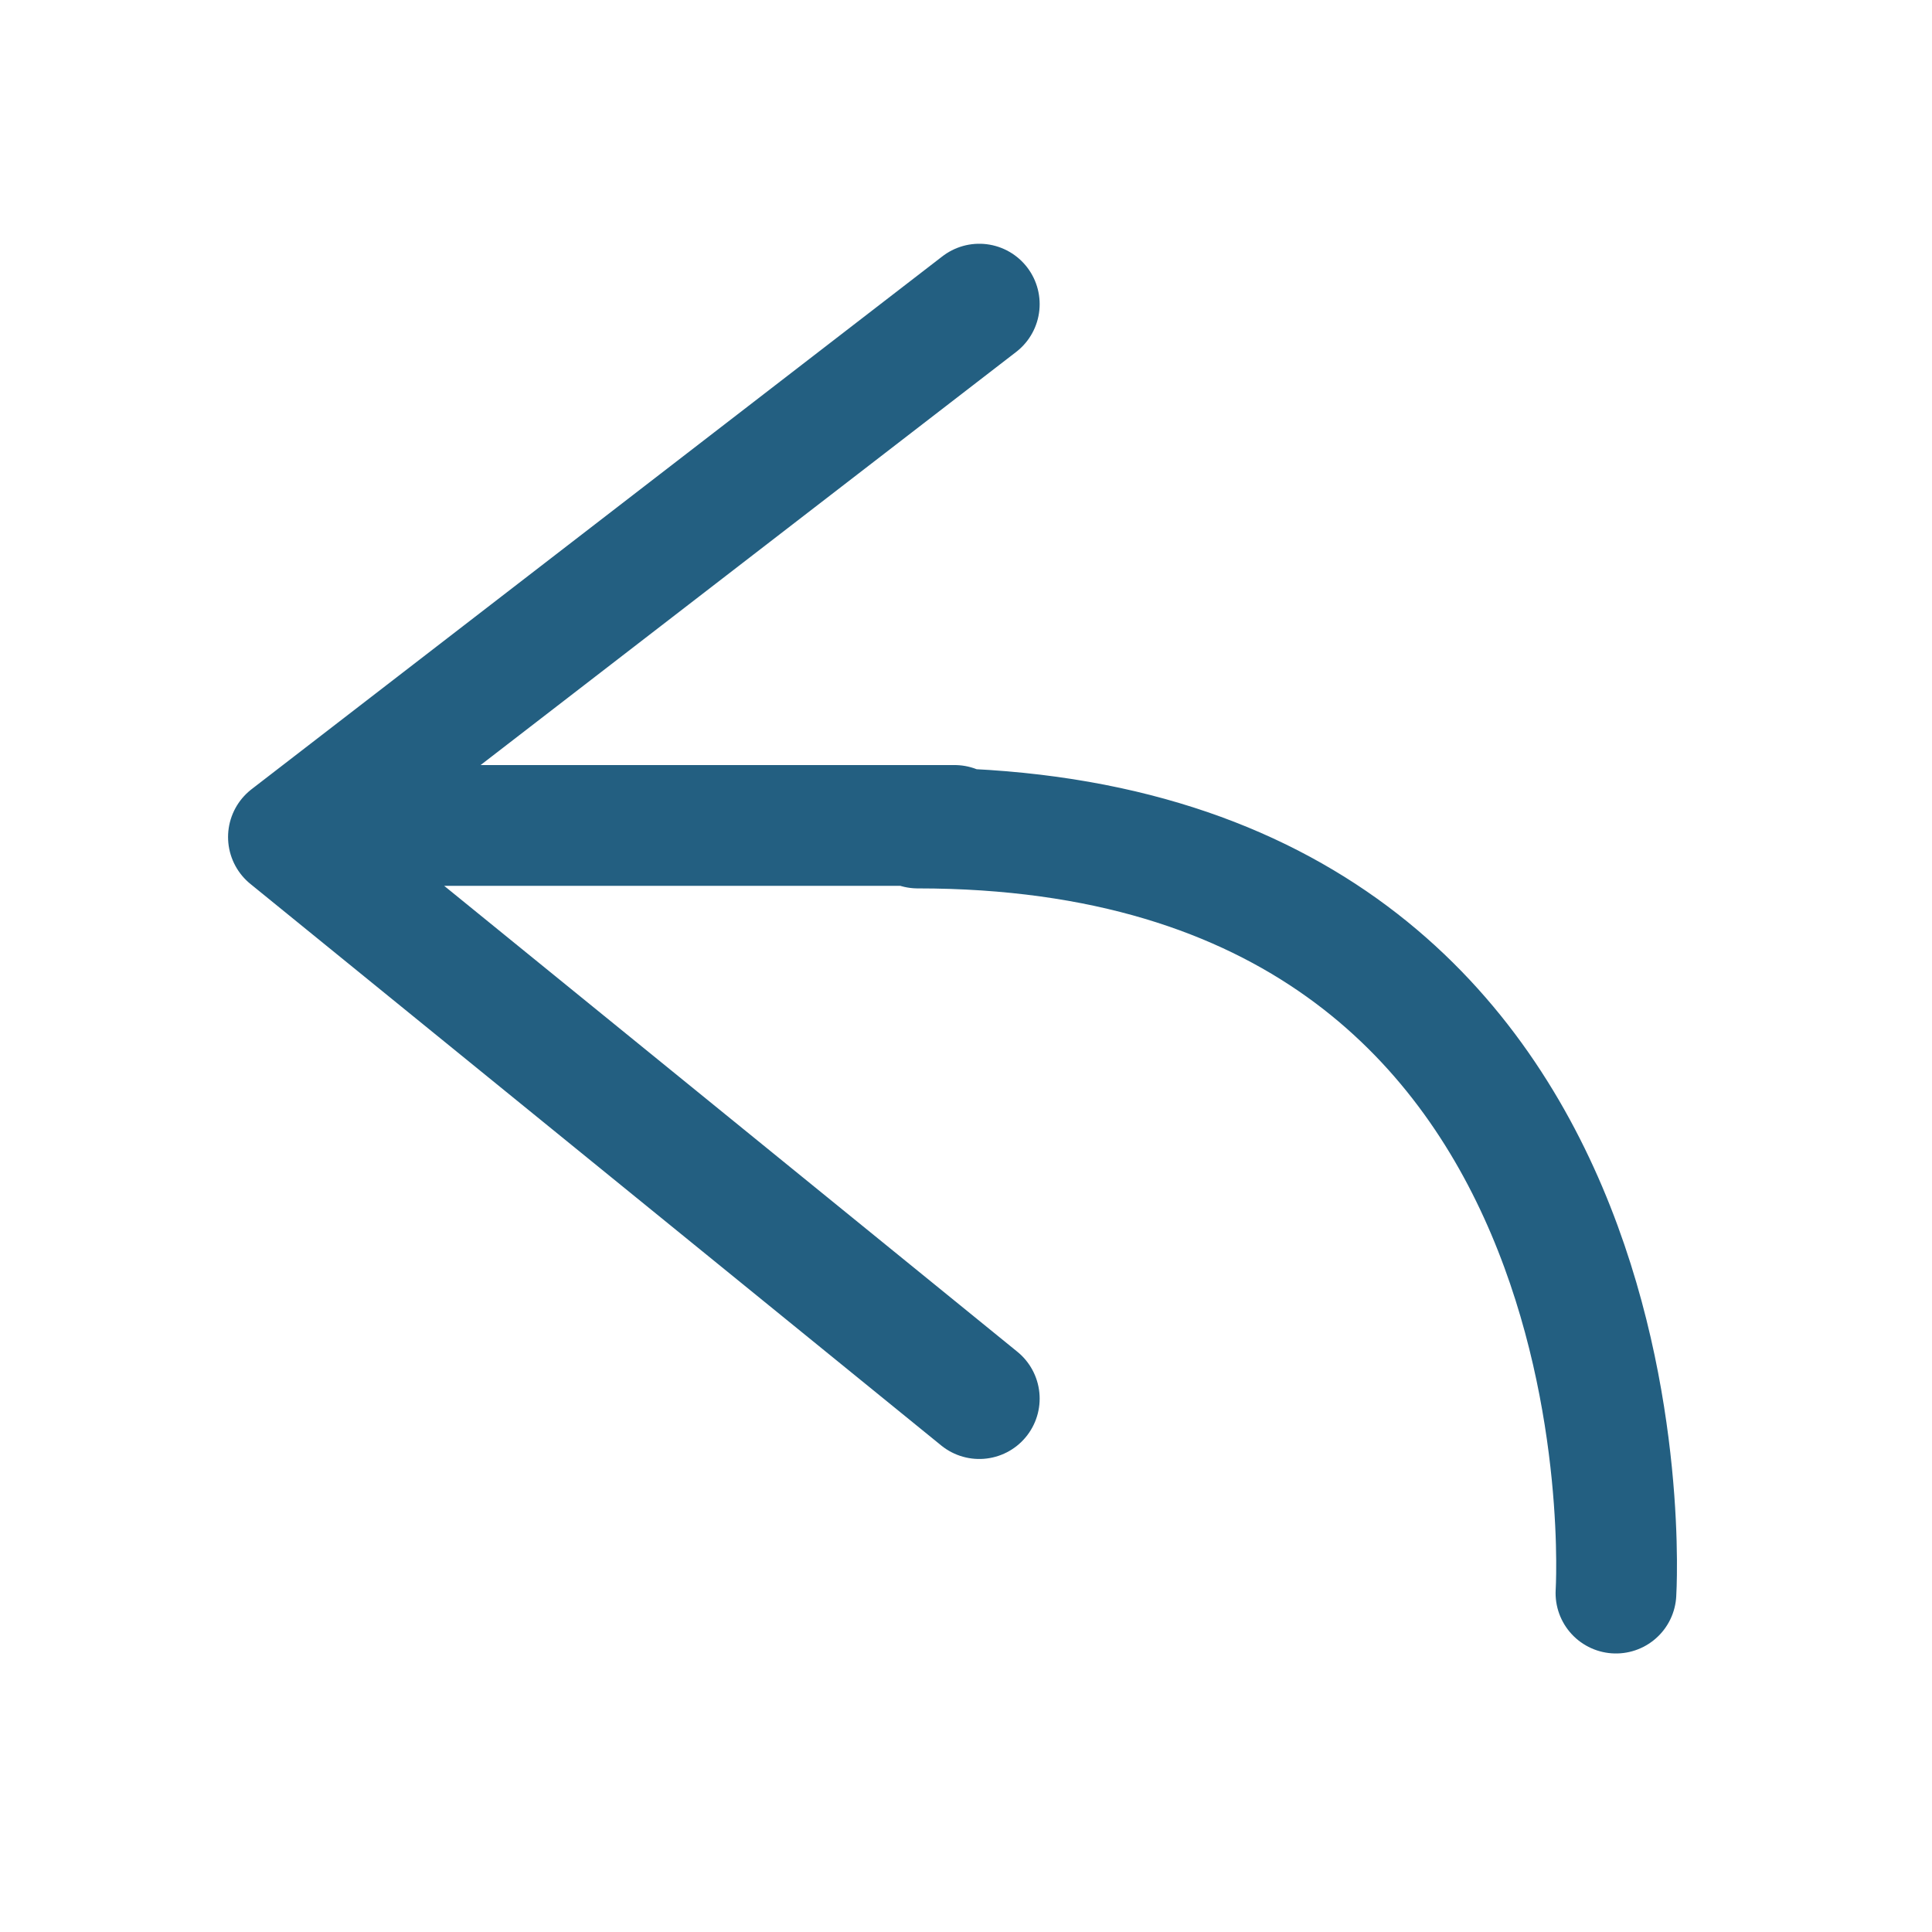 <svg width="24" height="24" viewBox="0 0 24 24" xmlns="http://www.w3.org/2000/svg"><title>8DF5817D-097F-444C-968F-59EE4473B970</title><path d="M20.074 19.79s.599-9.504-8.674-9.504m.765-6.508l-8.582 6.62 8.582 6.976m-7.823-7.12h7.517" stroke-width="1.5" stroke="#235F81" fill="none" fill-rule="evenodd" stroke-linecap="round" stroke-linejoin="round"/></svg>